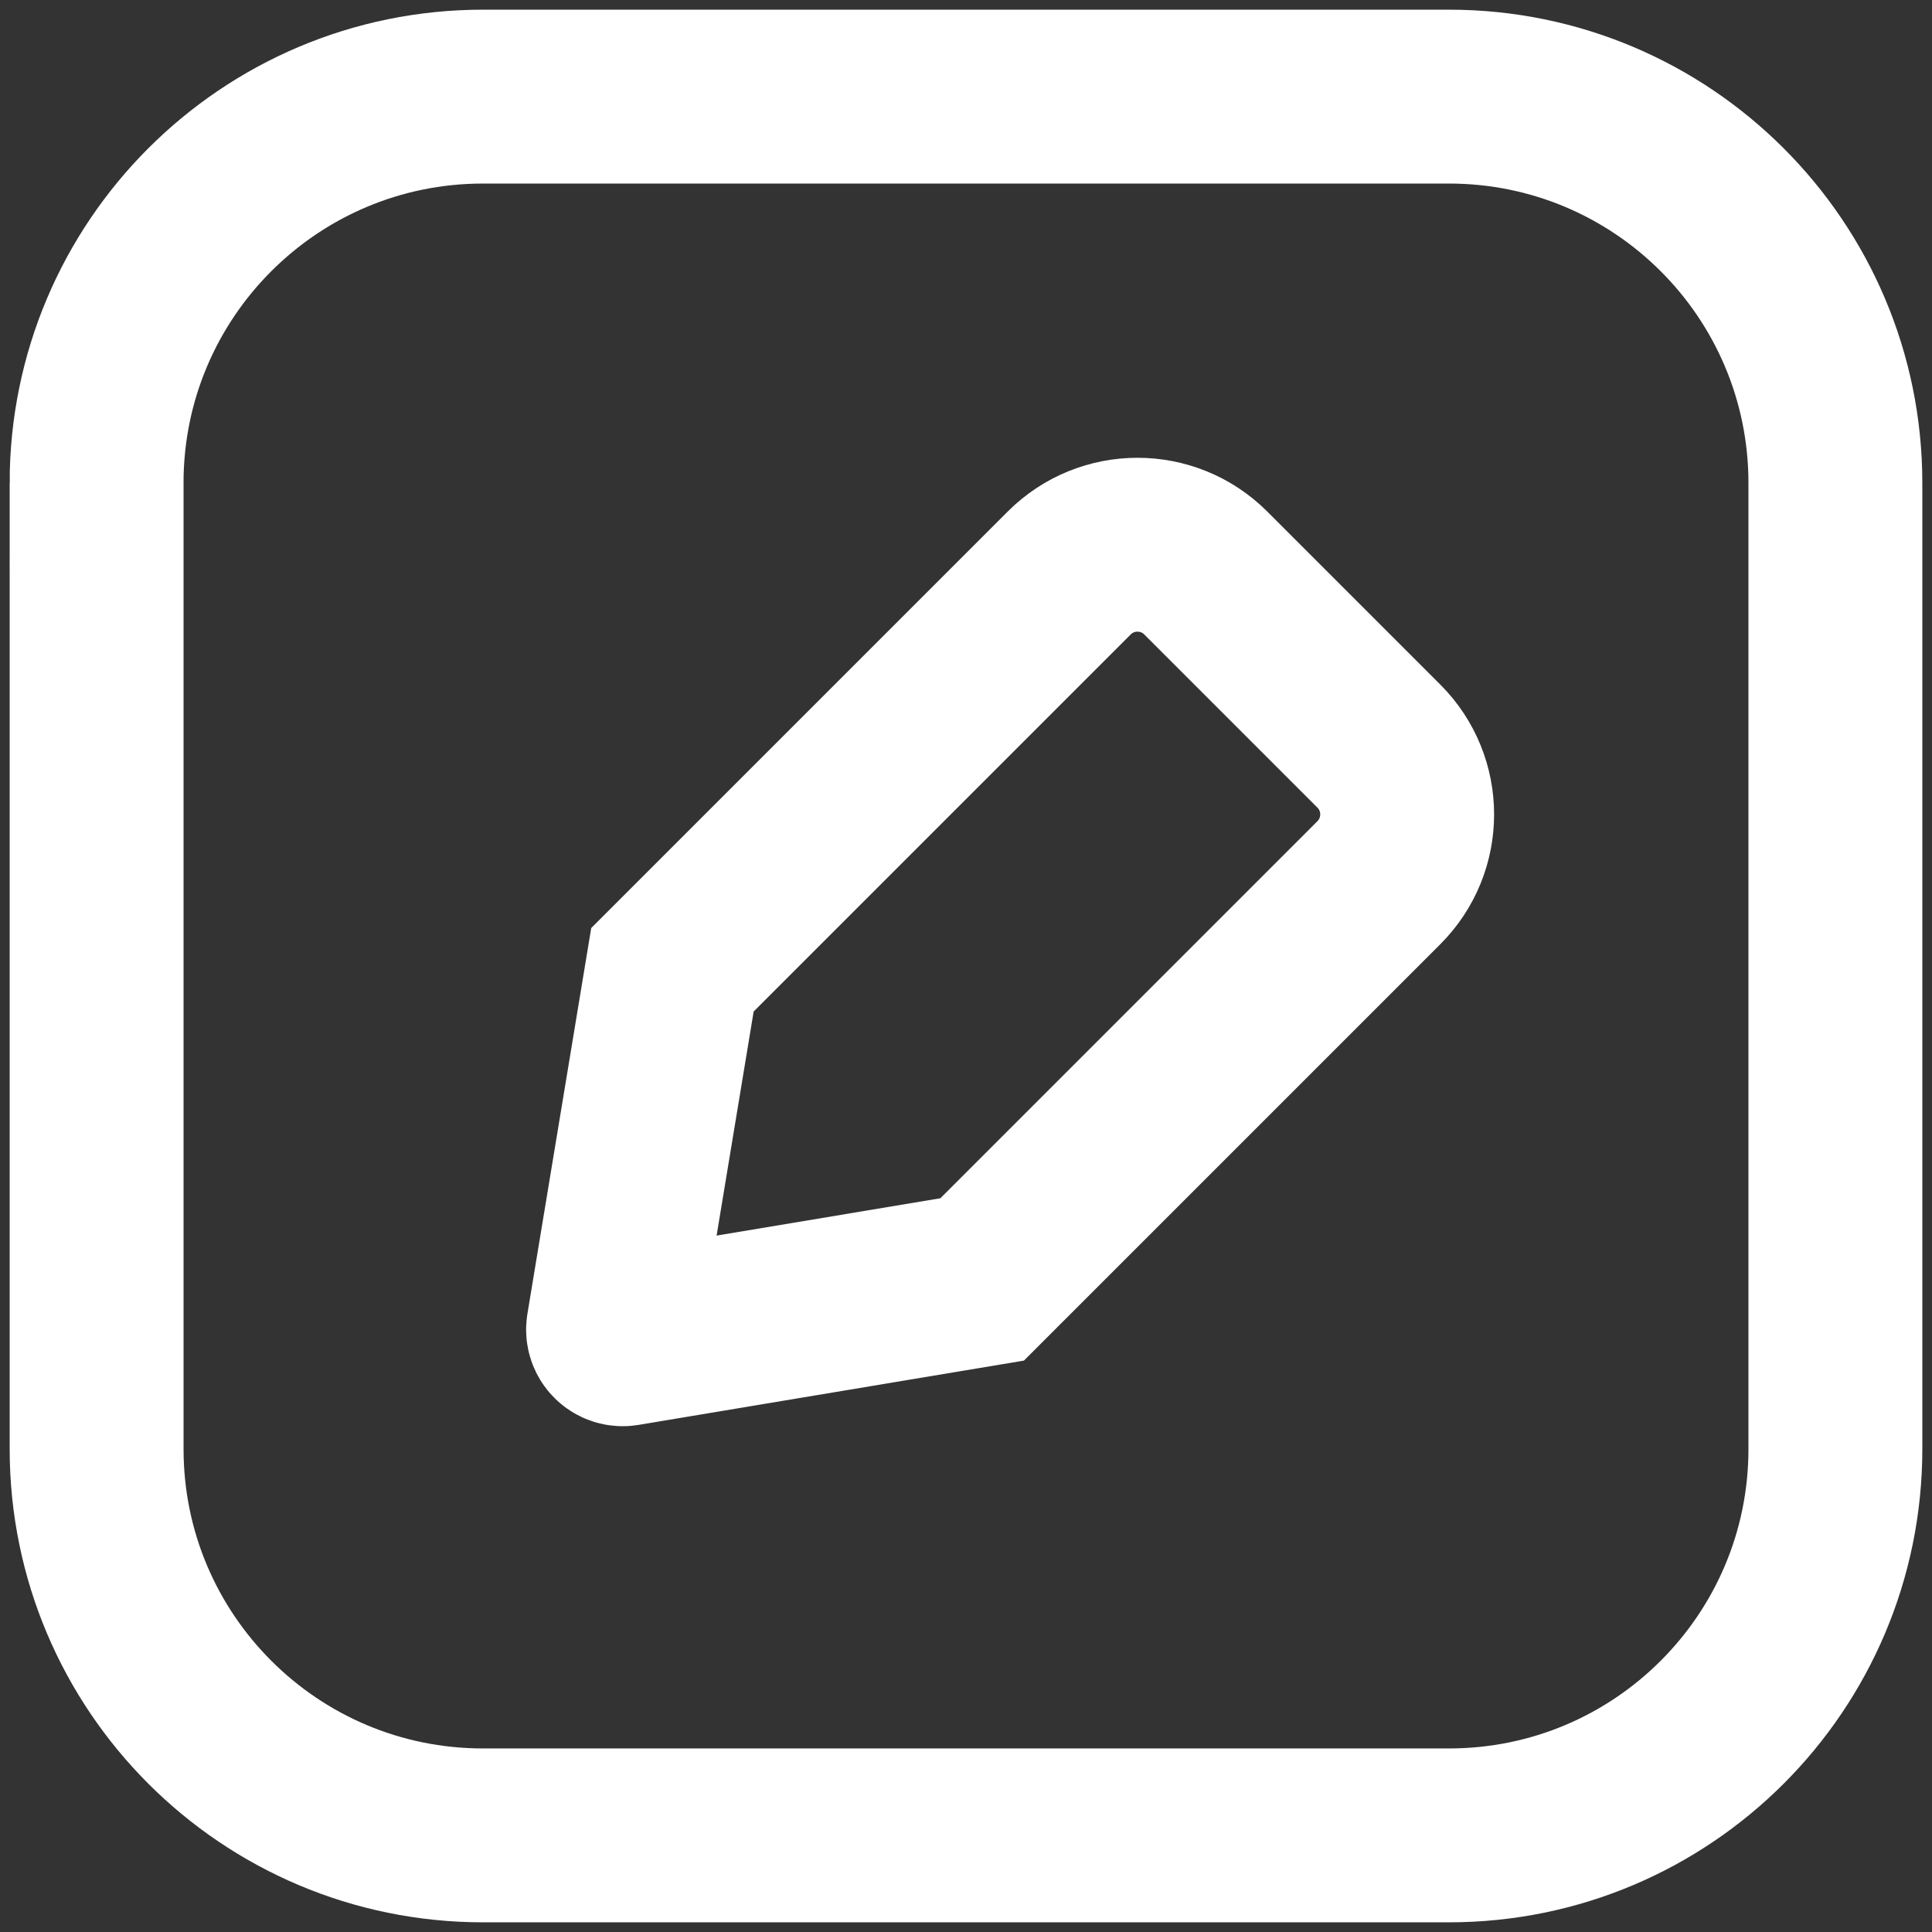 <?xml version="1.0" encoding="UTF-8"?>
<svg id="_Слой_2" data-name="Слой 2" xmlns="http://www.w3.org/2000/svg" viewBox="0 0 666.67 666.67">
  <rect x="0" y="0" width="666.67" height="666.67" fill="#333333" stroke="none"/>
  <defs>
    <style>
      .cls-1 {
        fill: none;
        stroke: #fff;
        stroke-miterlimit: 133.33;
        stroke-width:60;
      }
    </style>
  </defs>
  <g id="_Слой_1-2" data-name="Слой 1">
    <path class="cls-1" d="M33.33,166.67c0-73.64,59.7-133.33,133.33-133.33H500c73.64,0,133.33,59.7,133.33,133.33V500c0,73.64-59.7,133.33-133.33,133.33H166.67c-73.64,0-133.33-59.7-133.33-133.33V166.67Z"/>
    <path class="cls-1" d="M475.8,304.59c13.02-13.02,13.02-34.12,0-47.14l-59.72-59.72c-13.02-13.02-34.12-13.02-47.14,0l-136.9,136.9-20.45,123.63c-.37,2.26,1.58,4.21,3.84,3.83l123.47-20.6,136.9-136.9Z"/>
  </g>
</svg>